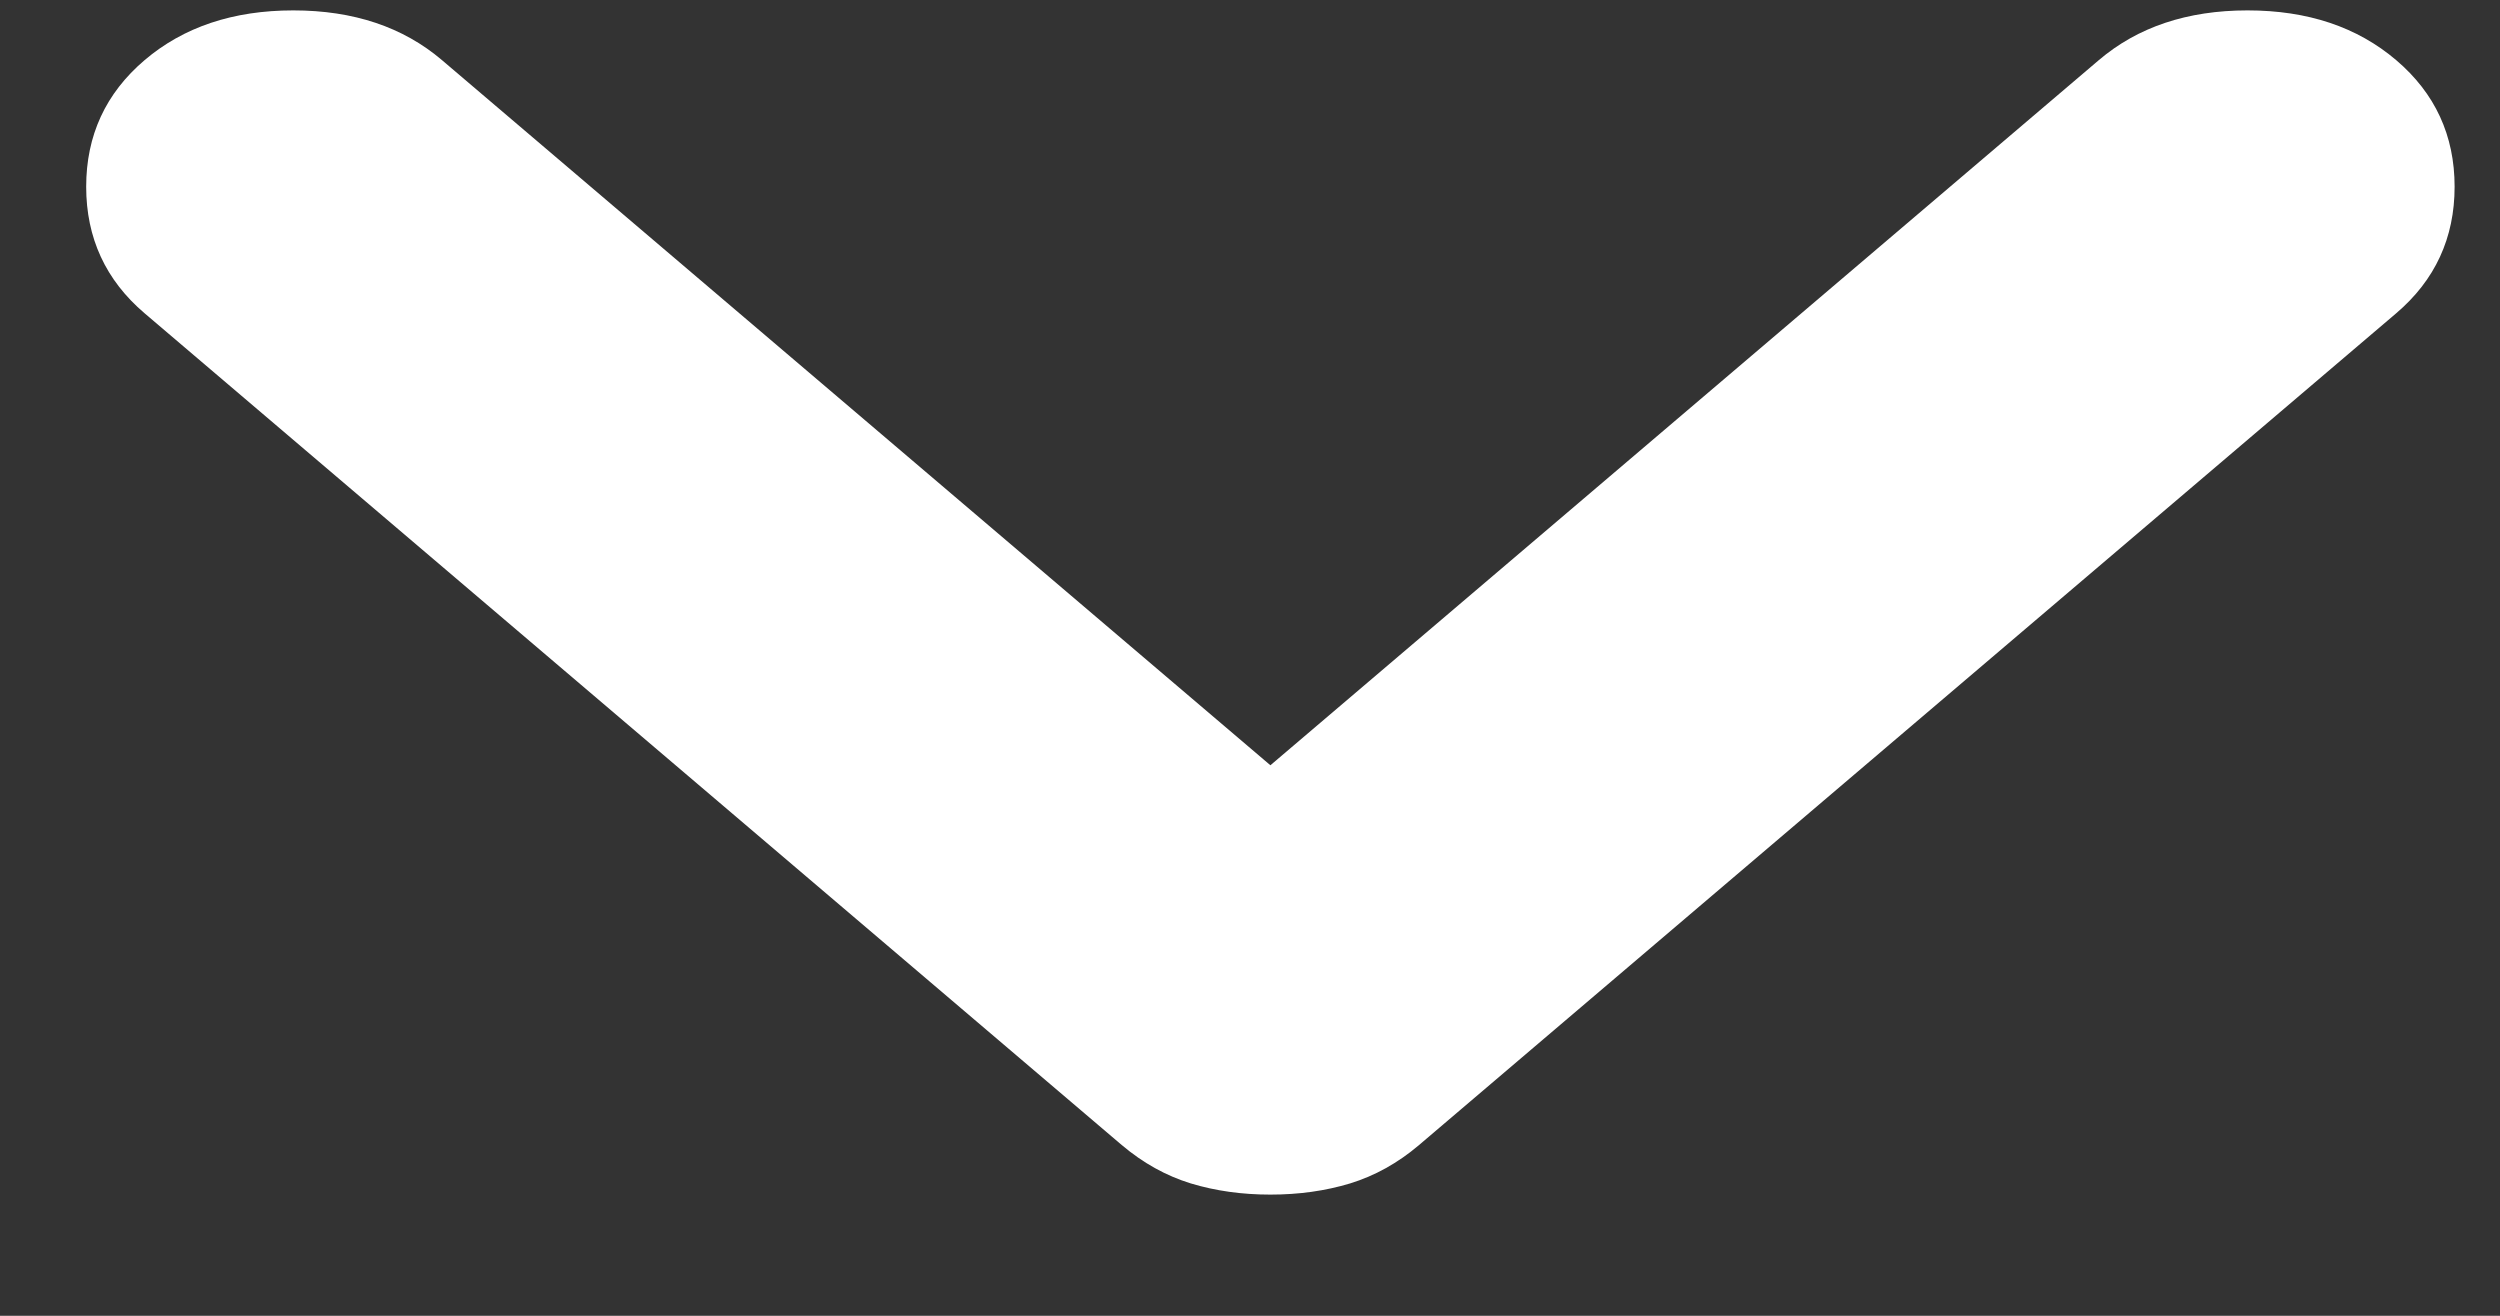 <svg width="19" height="10" viewBox="0 0 19 10" fill="none" xmlns="http://www.w3.org/2000/svg">
<rect x="0" y="0" width="19" height="10" fill="#333333" stroke="none"/>
<path d="M9.655 9.079C9.871 9.079 10.072 9.051 10.261 8.994C10.449 8.936 10.624 8.839 10.785 8.702L18.211 2.381C18.507 2.129 18.655 1.808 18.655 1.419C18.655 1.03 18.507 0.709 18.211 0.457C17.915 0.205 17.539 0.079 17.081 0.079C16.624 0.079 16.247 0.205 15.951 0.457L9.655 5.816L3.359 0.457C3.063 0.205 2.687 0.079 2.229 0.079C1.772 0.079 1.395 0.205 1.099 0.457C0.803 0.709 0.655 1.03 0.655 1.419C0.655 1.808 0.803 2.129 1.099 2.381L8.525 8.702C8.687 8.839 8.862 8.936 9.05 8.994C9.238 9.051 9.44 9.079 9.655 9.079Z" fill="white"/>
</svg>
